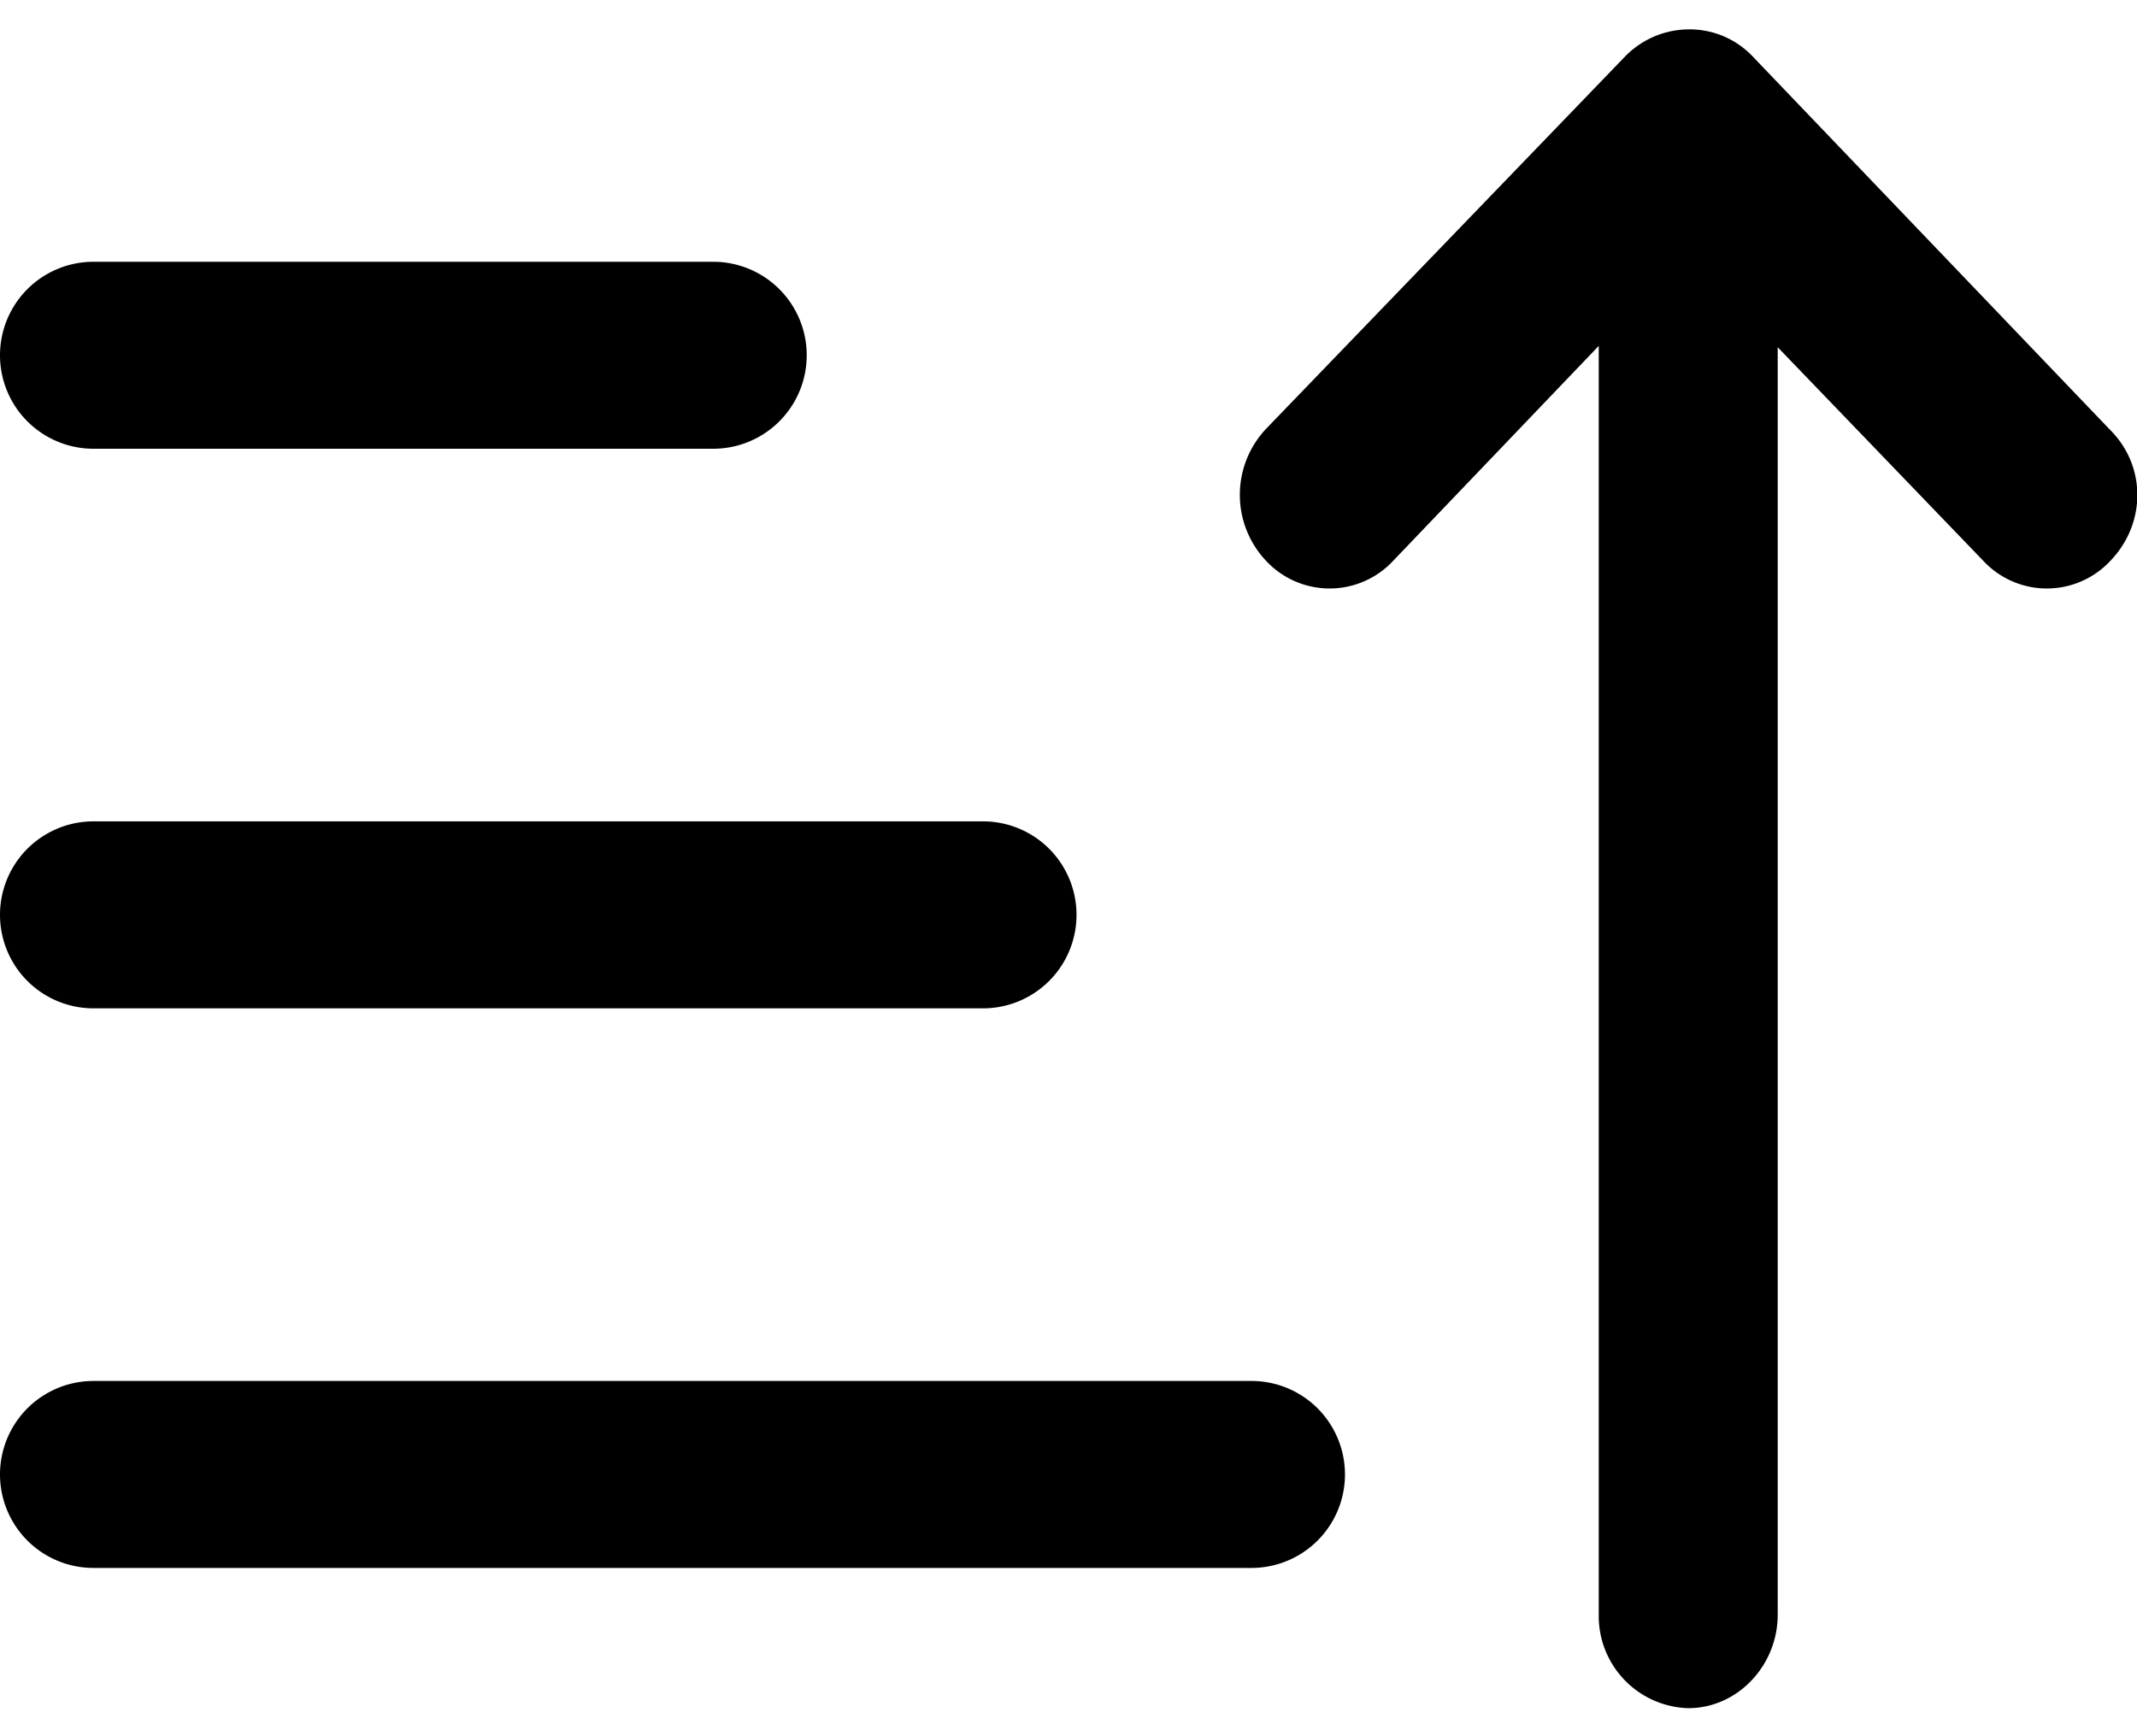 <svg data-tags="order,ascending,arrange,organize" xmlns="http://www.w3.org/2000/svg" viewBox="0 0 16 13"><path d="M15.8 4.2a.65.65 0 01-.95 0l-1.54-1.6v9.49c0 .38-.3.7-.67.7a.69.69 0 01-.67-.7v-9.5L10.43 4.2a.65.65 0 01-.95 0 .72.72 0 010-.99L12.17.42a.67.67 0 01.47-.2.65.65 0 01.48.2l2.68 2.8c.27.27.27.7 0 .98zm-6.43 6.14H.7a.7.7 0 100 1.4h8.67a.7.7 0 000-1.4zM7.36 6.15H.7a.7.7 0 100 1.4h6.66a.7.7 0 100-1.4zM5.34 1.96H.7a.7.7 0 100 1.4h4.64a.7.7 0 000-1.4z"/></svg>
